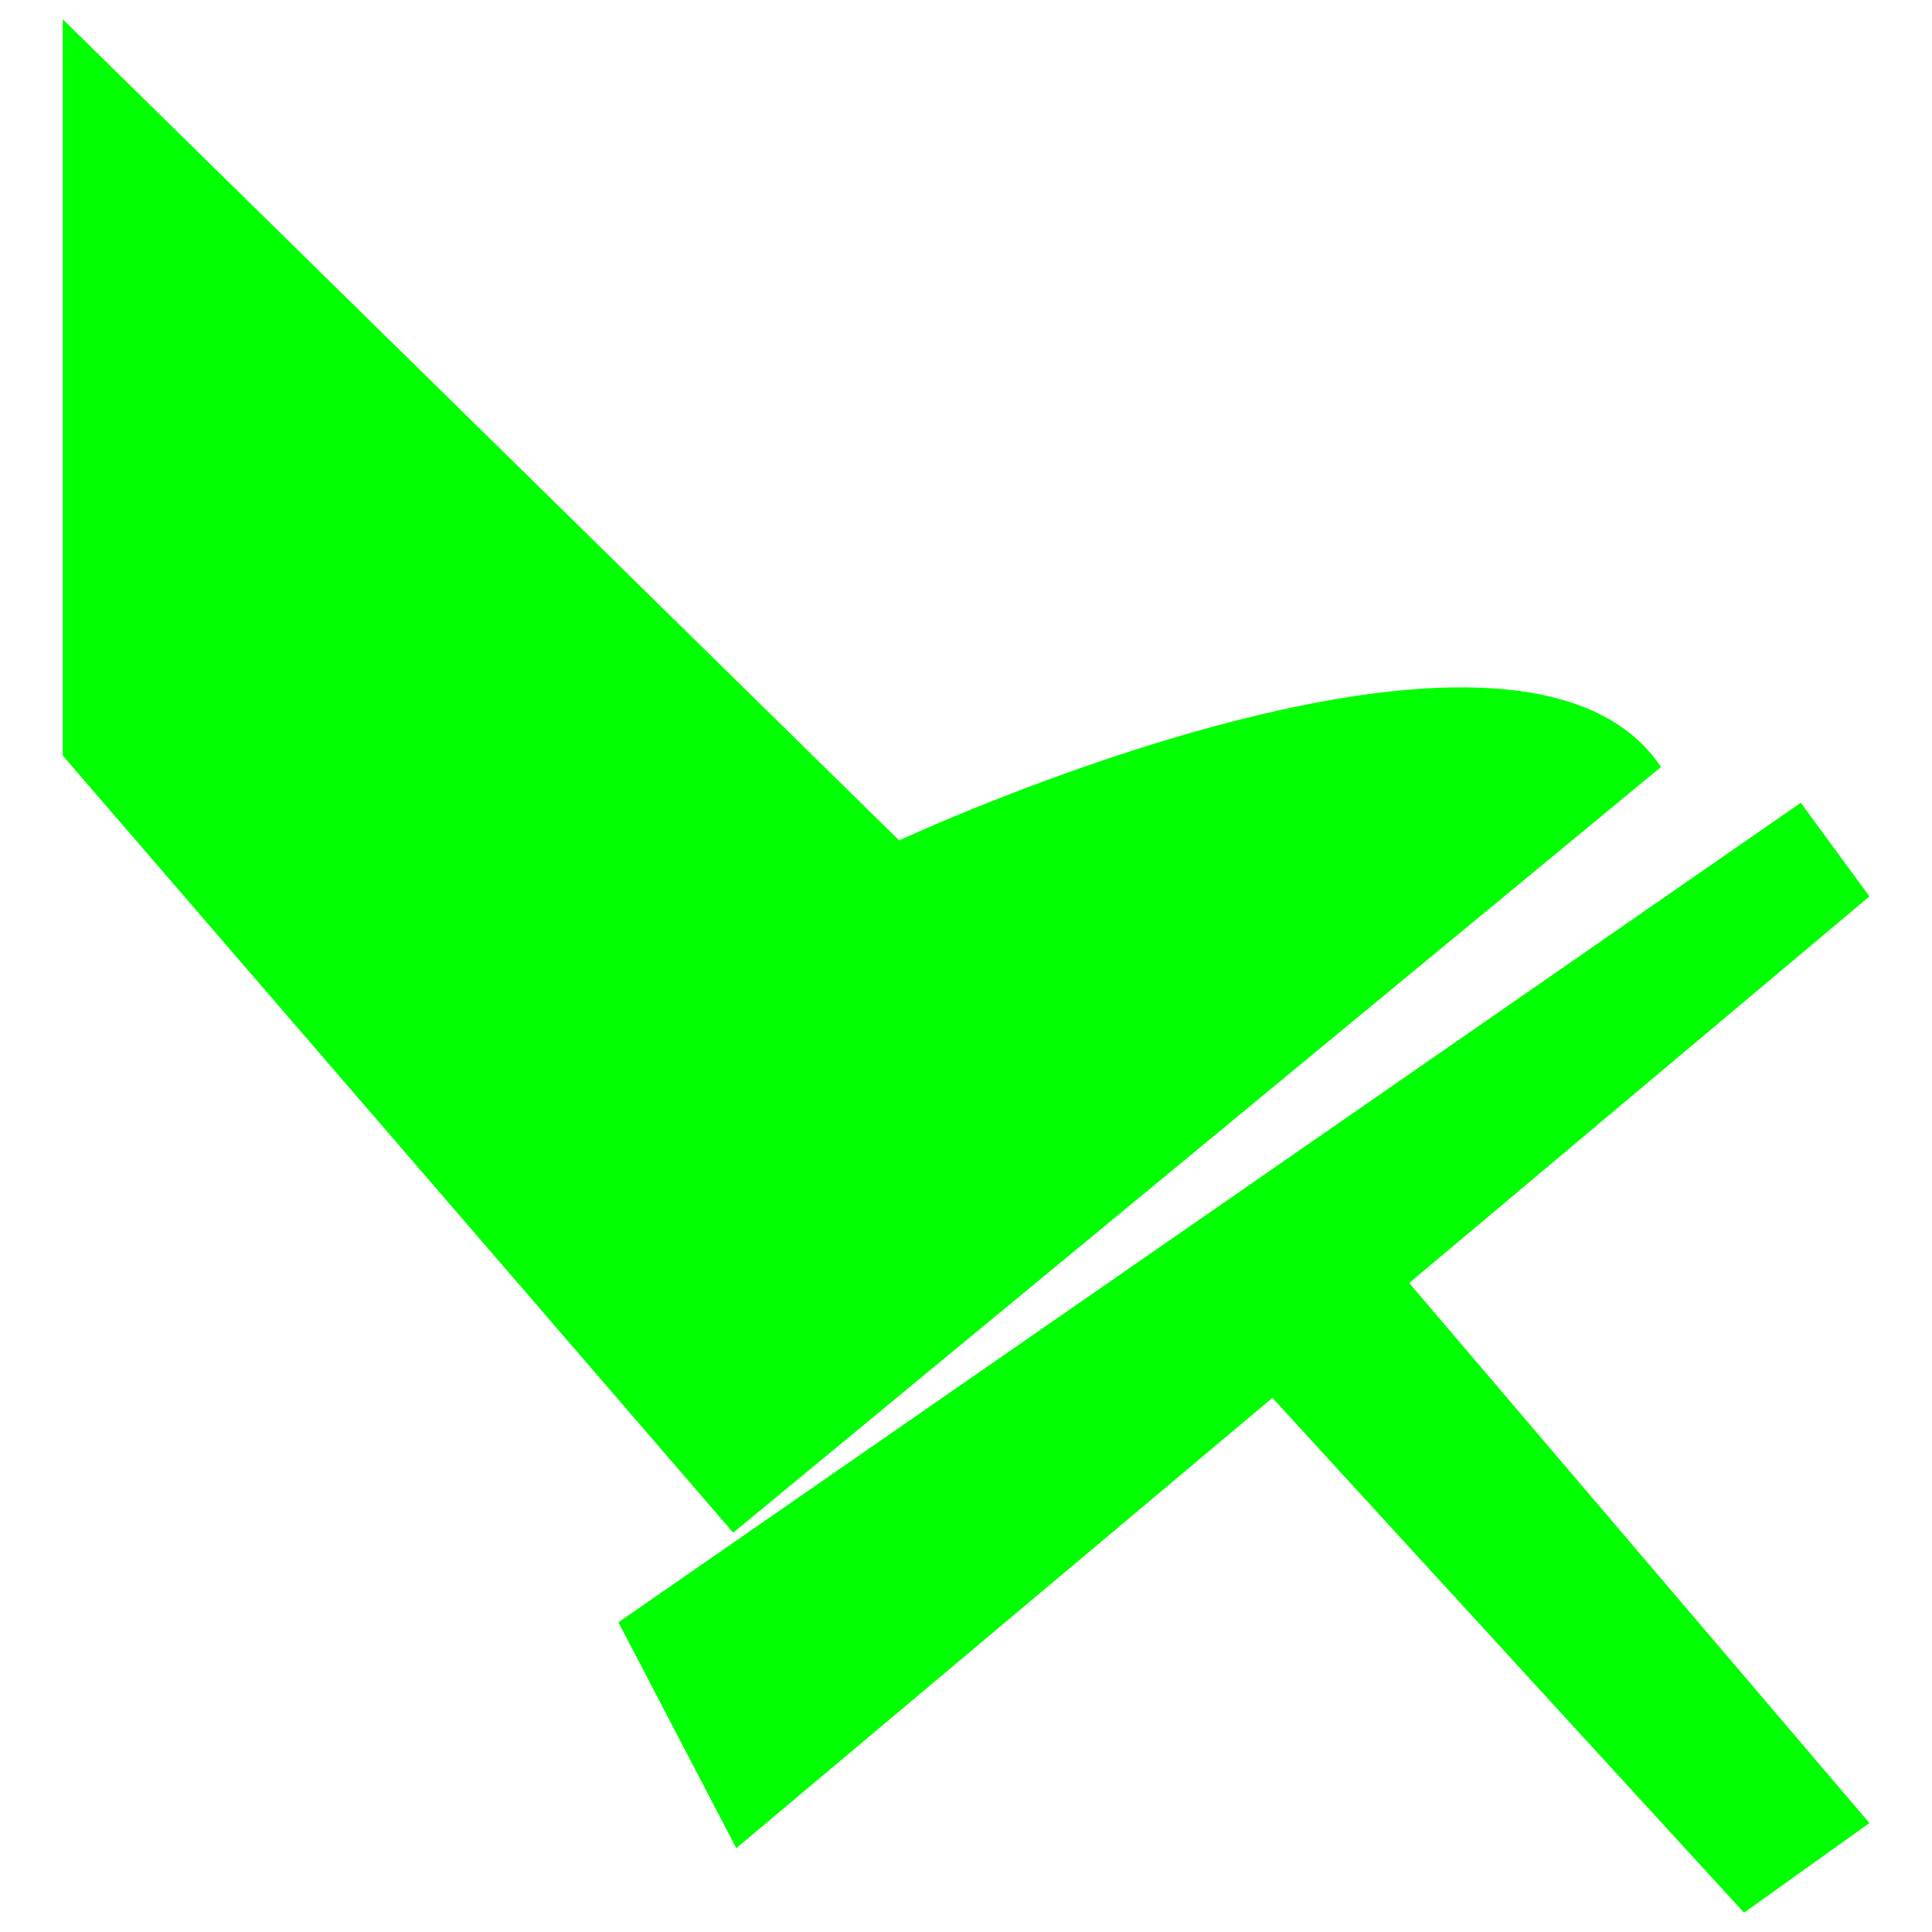 <?xml version="1.0" encoding="UTF-8" standalone="no"?>
<!-- Svg Vector Icons : http://www.onlinewebfonts.com/icon -->

<svg
   xmlns:dc="http://purl.org/dc/elements/1.1/"
   xmlns:cc="http://creativecommons.org/ns#"
   xmlns:rdf="http://www.w3.org/1999/02/22-rdf-syntax-ns#"
   xmlns:svg="http://www.w3.org/2000/svg"
   xmlns="http://www.w3.org/2000/svg"
   xmlns:sodipodi="http://sodipodi.sourceforge.net/DTD/sodipodi-0.dtd"
   xmlns:inkscape="http://www.inkscape.org/namespaces/inkscape"
   version="1.1"
   x="0px"
   y="0px"
   viewBox="0 0 1000 1000"
   enable-background="new 0 0 1000 1000"
   xml:space="preserve"
   id="svg12"
   sodipodi:docname="freno_on.svg"
   inkscape:version="0.92.5 (2060ec1f9f, 2020-04-08)"><defs
   id="defs16" /><sodipodi:namedview
   pagecolor="#ffffff"
   bordercolor="#666666"
   borderopacity="1"
   objecttolerance="10"
   gridtolerance="10"
   guidetolerance="10"
   inkscape:pageopacity="0"
   inkscape:pageshadow="2"
   inkscape:window-width="1920"
   inkscape:window-height="1057"
   id="namedview14"
   showgrid="false"
   inkscape:pagecheckerboard="true"
   inkscape:zoom="0.236"
   inkscape:cx="500"
   inkscape:cy="500"
   inkscape:window-x="-8"
   inkscape:window-y="-8"
   inkscape:window-maximized="1"
   inkscape:current-layer="svg12" />
<g
   id="g10"
   transform="matrix(-1,0,0,1,1000.1,0)"
   style="fill:#00ff00;fill-opacity:1"><path
     d="M 277,656.7 347.3,717.2 97.4,990 32.5,943.6 Z"
     id="path4"
     inkscape:connector-curvature="0"
     style="fill:#00ff00;fill-opacity:1" /><path
     d="M 619,956.6 32.5,464 68,415.5 680,839.7 Z"
     id="path6"
     inkscape:connector-curvature="0"
     style="fill:#00ff00;fill-opacity:1" /><path
     d="m 534.7,435 c 0,0 -320.2,-149.3 -394.3,-38 l 480.2,396.3 347,-402.2 V 10"
     id="path8"
     inkscape:connector-curvature="0"
     style="fill:#00ff00;fill-opacity:1" /></g>
</svg>
